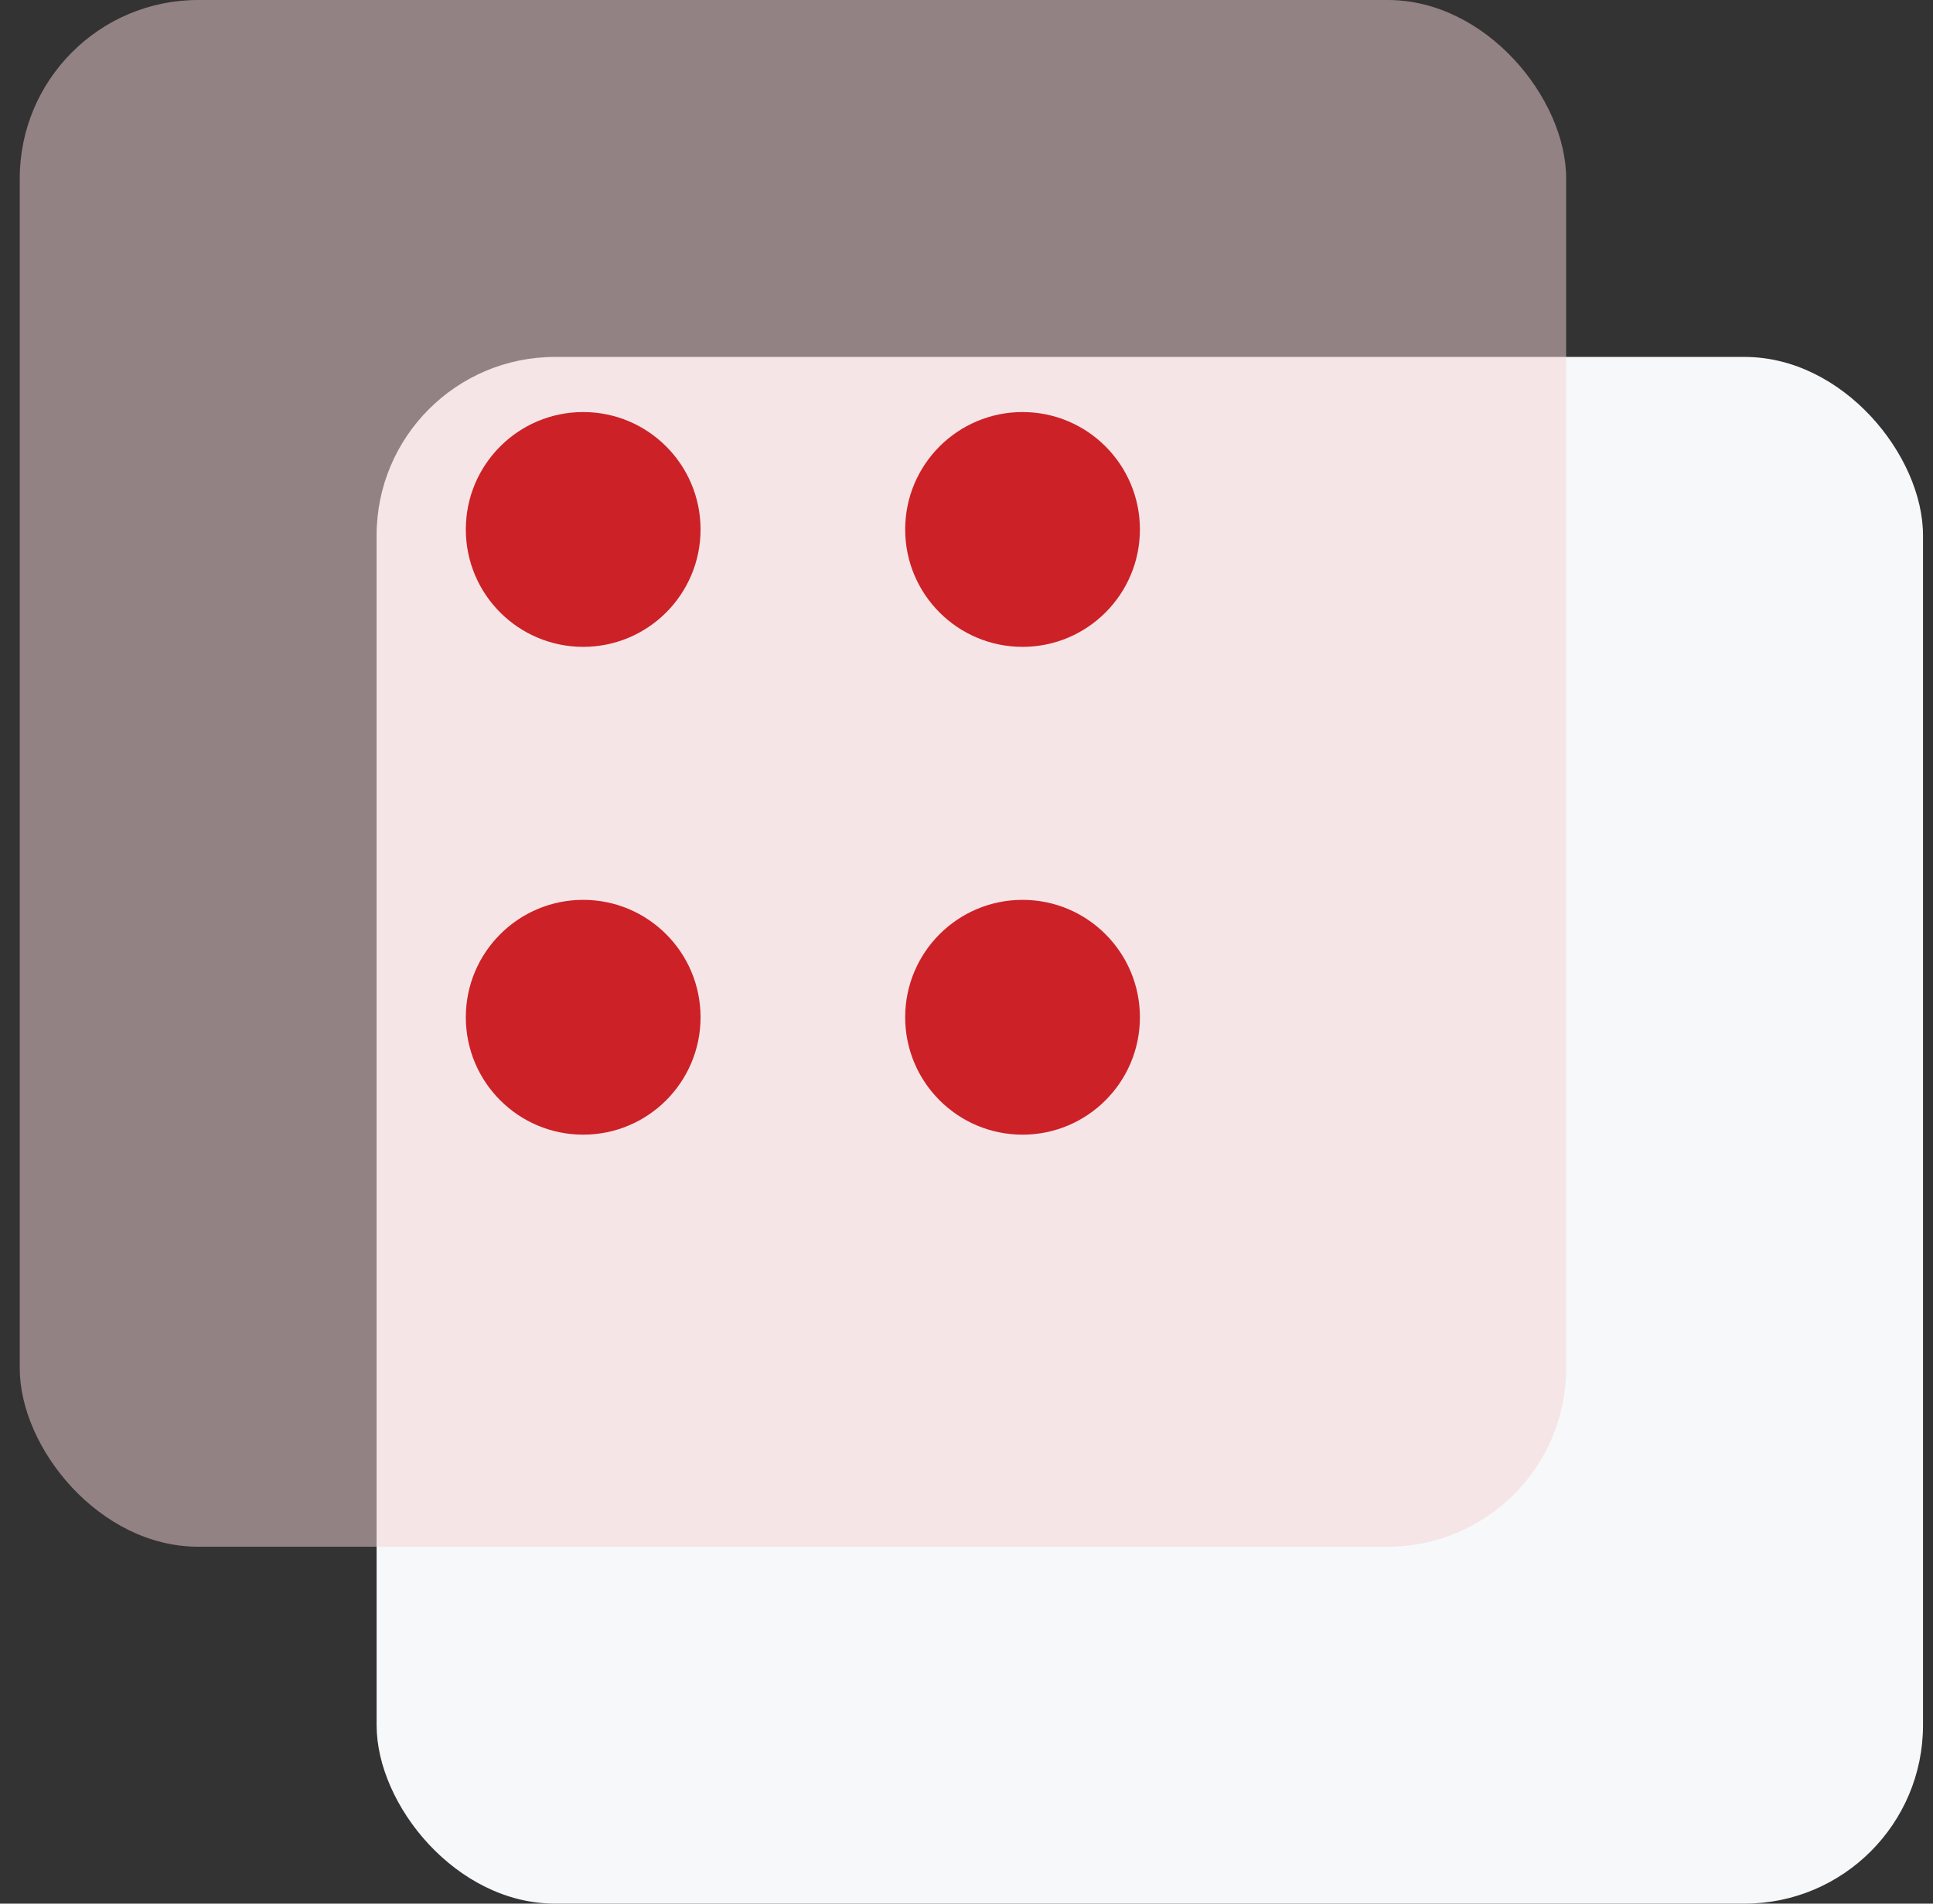 <svg width="65" height="64" viewBox="0 0 65 64" fill="none" xmlns="http://www.w3.org/2000/svg">
<rect x="0" y="0" width="65" height="64" fill="#333333" stroke="none"/>
<g clip-path="url(#clip0_629_5543)">
<rect x="12.664" y="12" width="52" height="52" rx="6" fill="#F7F8FA"/>
<rect opacity="0.5" x="0.664" width="52" height="52" rx="6" fill="#F5D3D4"/>
<path d="M34.384 21.747C36.564 21.747 38.331 19.98 38.331 17.8C38.331 15.62 36.564 13.853 34.384 13.853C32.205 13.853 30.438 15.62 30.438 17.8C30.438 19.98 32.205 21.747 34.384 21.747Z" fill="#CC2127"/>
<path d="M19.611 21.747C21.79 21.747 23.557 19.98 23.557 17.8C23.557 15.62 21.79 13.853 19.611 13.853C17.431 13.853 15.664 15.62 15.664 17.8C15.664 19.98 17.431 21.747 19.611 21.747Z" fill="#CC2127"/>
<path d="M34.384 38.147C36.564 38.147 38.331 36.38 38.331 34.2C38.331 32.02 36.564 30.253 34.384 30.253C32.205 30.253 30.438 32.02 30.438 34.2C30.438 36.38 32.205 38.147 34.384 38.147Z" fill="#CC2127"/>
<path d="M19.611 38.147C21.79 38.147 23.557 36.38 23.557 34.2C23.557 32.02 21.79 30.253 19.611 30.253C17.431 30.253 15.664 32.02 15.664 34.2C15.664 36.38 17.431 38.147 19.611 38.147Z" fill="#CC2127"/>
</g>
<defs>
<clipPath id="clip0_629_5543">
<rect width="64" height="64" fill="white" transform="translate(0.664)"/>
</clipPath>
</defs>
</svg>
